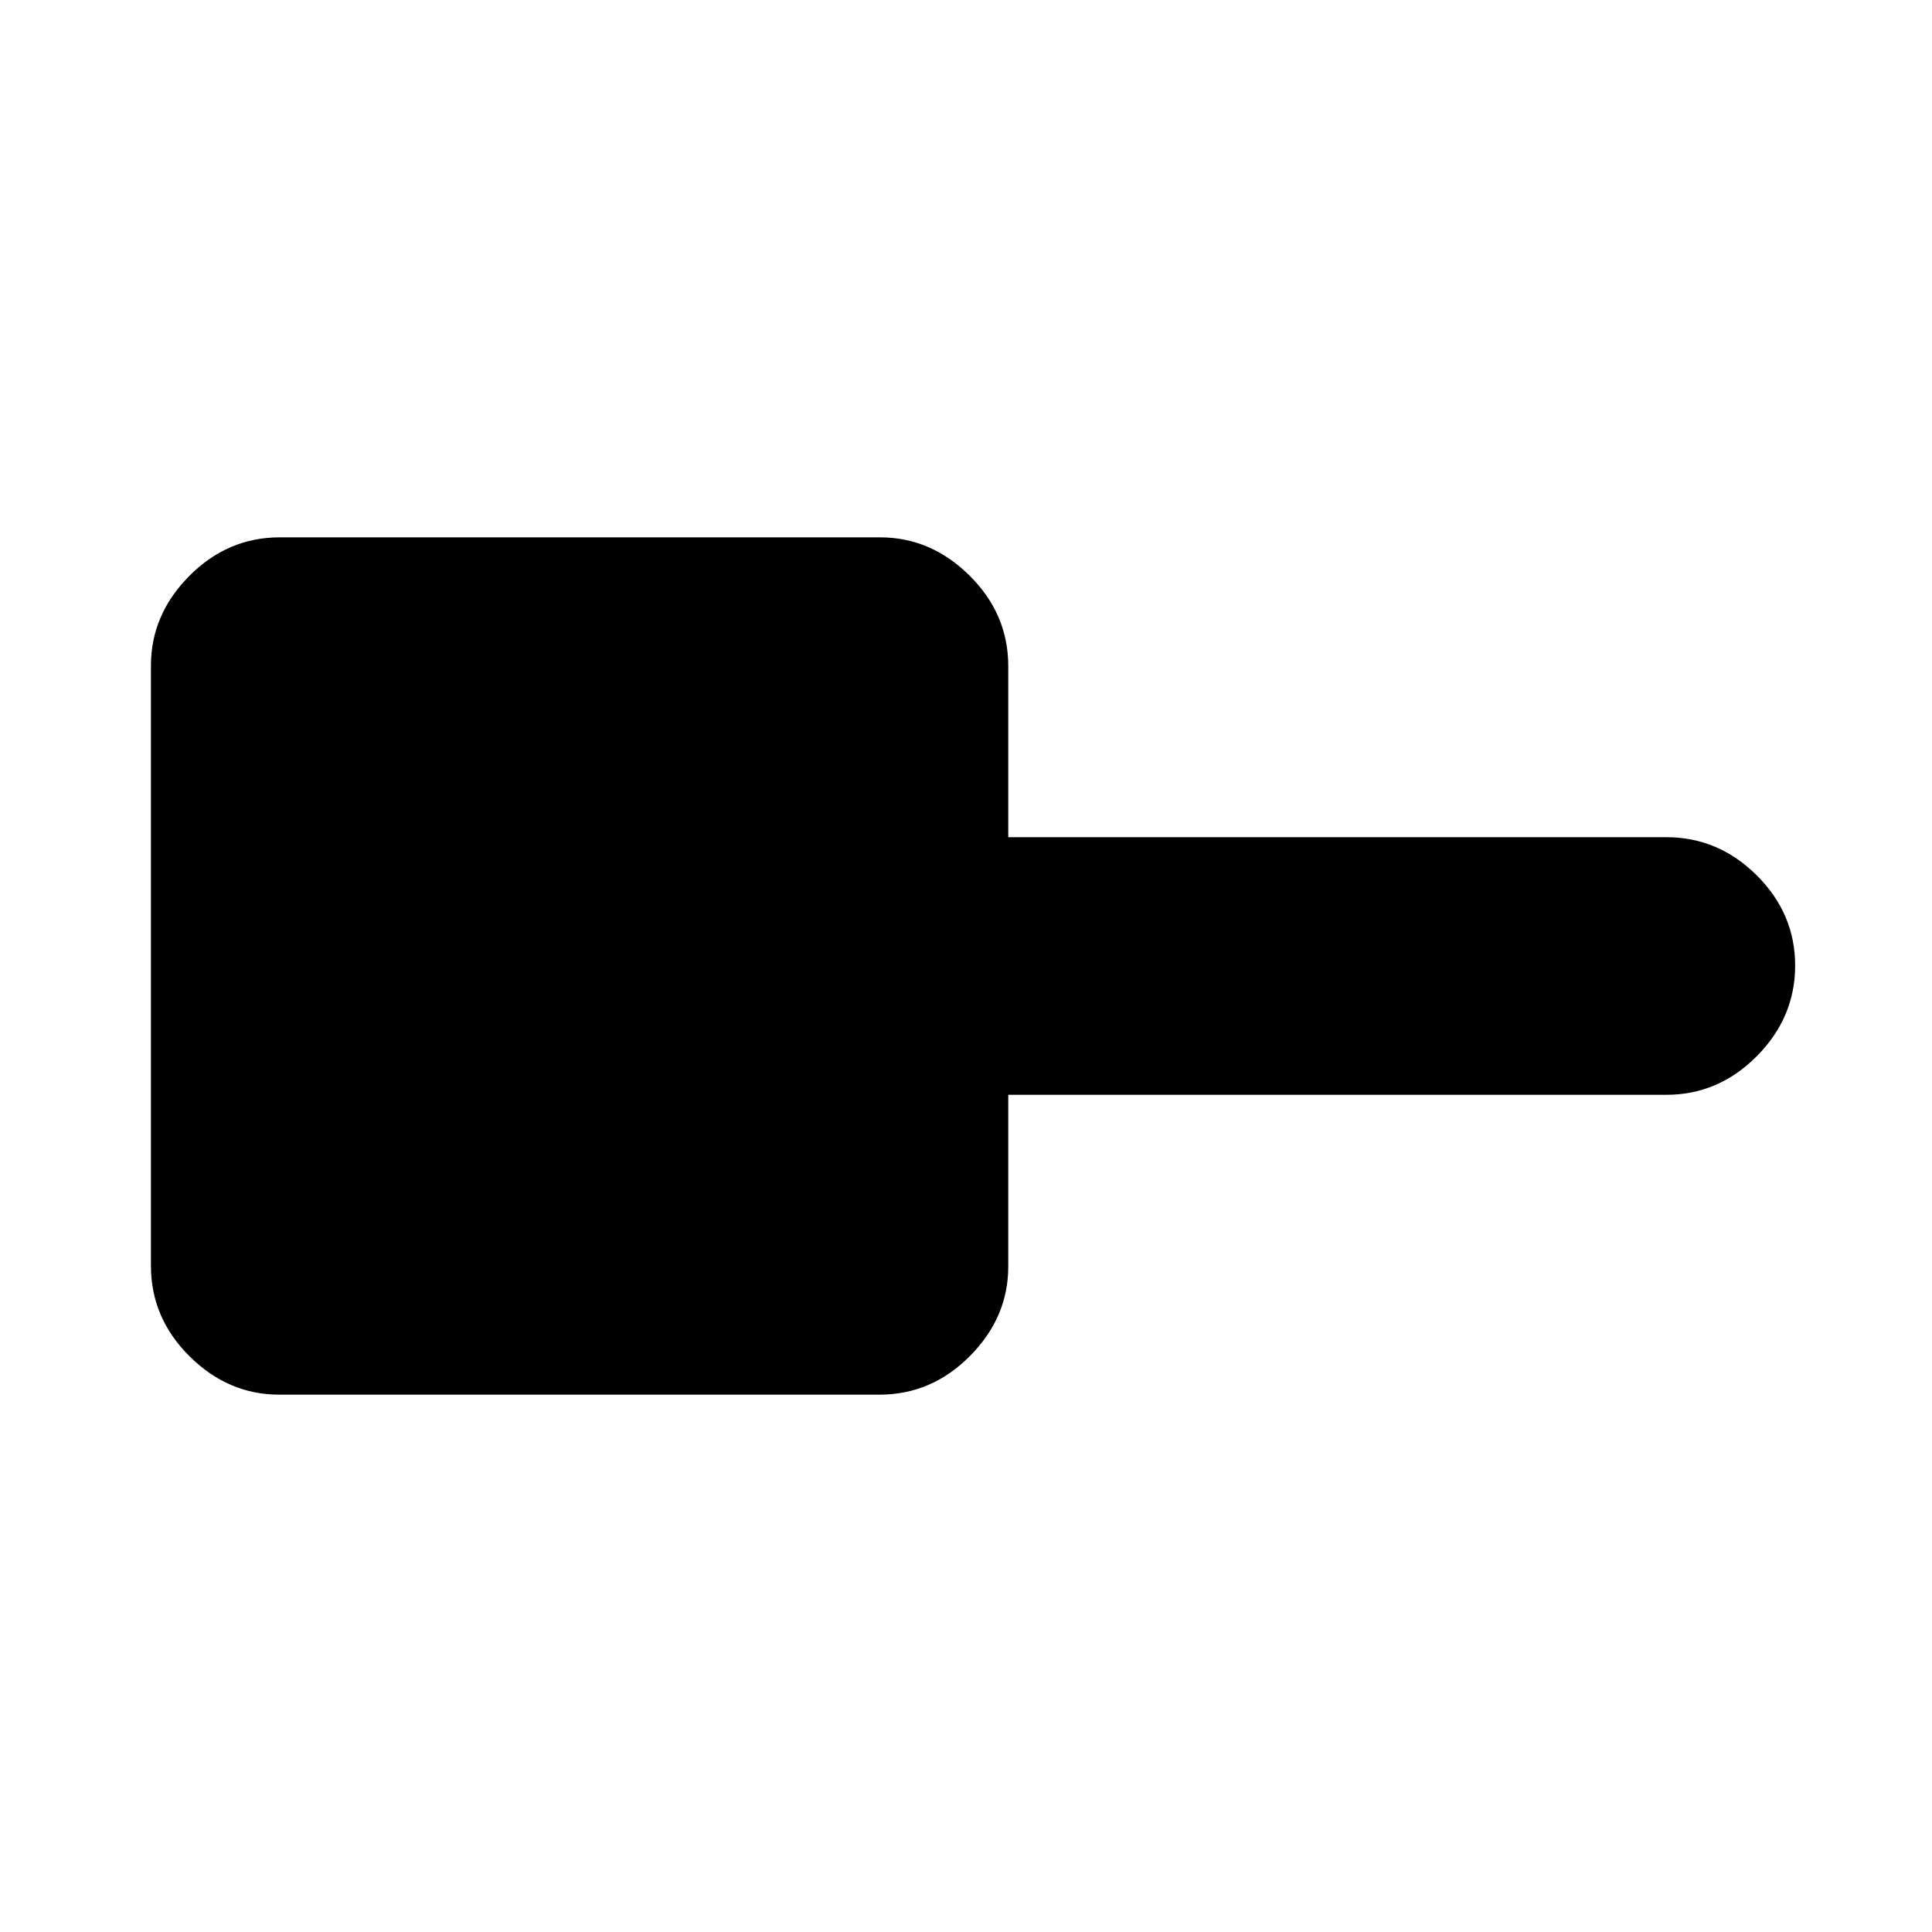 <svg xmlns="http://www.w3.org/2000/svg" height="20" viewBox="0 -960 960 960" width="20"><path d="M138.75-267q-25.35 0-44.55-19.05Q75-305.1 75-331v-298.25q0-25.35 19.05-44.55Q113.1-693 139-693h298.25q25.35 0 44.55 19.05Q501-654.9 501-629v85h327q25.9 0 44.95 18.99Q892-506.02 892-480.21t-19.05 45.01Q853.9-416 828-416H501v85.38q0 25.22-19.05 44.42Q462.9-267 437-267H138.75Z"/></svg>